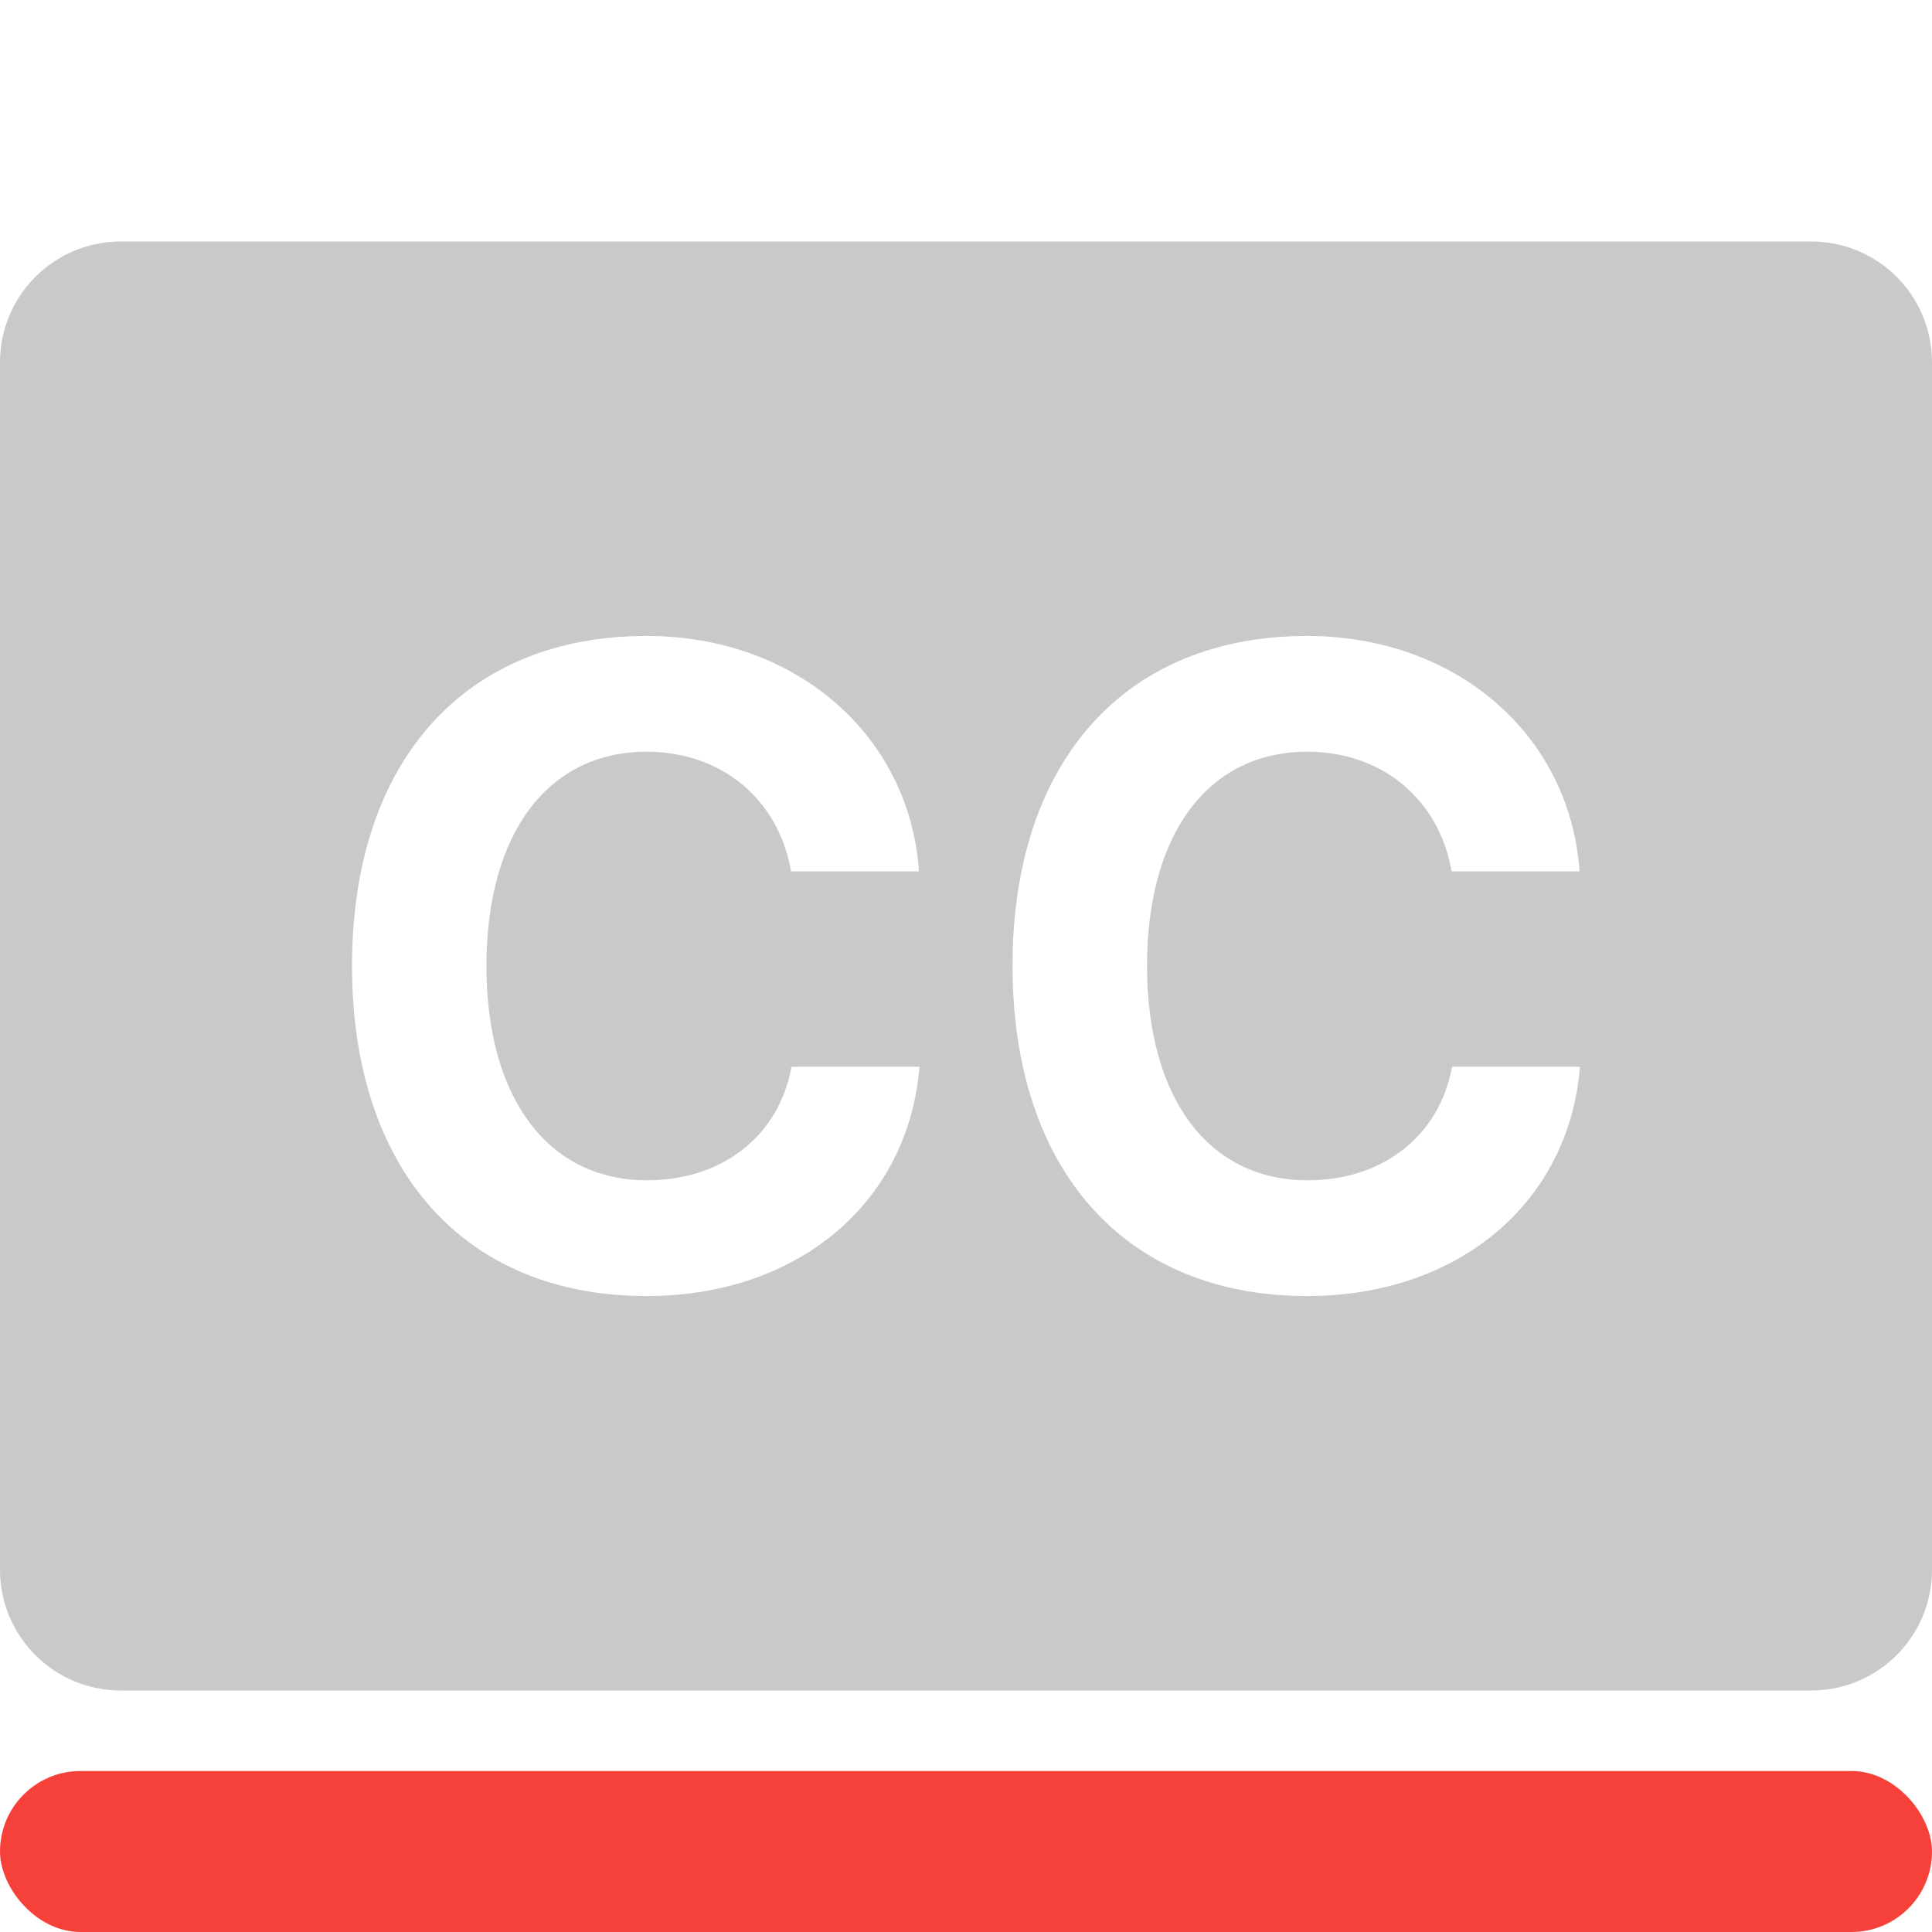 <svg width="24" height="24" viewBox="0 0 24 24" fill="none" xmlns="http://www.w3.org/2000/svg">
  <path
    d="M16.238 16.1C13.979 16.1 12.578 14.538 12.578 11.997C12.578 9.462 13.973 7.9 16.238 7.9C18.087 7.9 19.503 9.127 19.622 10.824H18.032C17.876 9.927 17.168 9.338 16.238 9.338C15.011 9.338 14.249 10.354 14.249 11.997C14.249 13.641 15.011 14.662 16.243 14.662C17.178 14.662 17.881 14.111 18.038 13.251H19.627C19.492 14.938 18.119 16.1 16.238 16.1ZM8.032 16.1C5.773 16.1 4.373 14.538 4.373 11.997C4.373 9.462 5.768 7.9 8.032 7.9C9.881 7.9 11.298 9.127 11.416 10.824H9.827C9.671 9.927 8.962 9.338 8.032 9.338C6.806 9.338 6.043 10.354 6.043 11.997C6.043 13.641 6.806 14.662 8.038 14.662C8.973 14.662 9.676 14.111 9.833 13.251H11.422C11.287 14.938 9.914 16.1 8.032 16.1ZM22.5 3H1.5C0.672 3 0 3.671 0 4.5V19.5C0 20.329 0.672 21 1.5 21H22.5C23.329 21 24 20.329 24 19.5V4.5C24 3.671 23.329 3 22.5 3Z"
    fill="#C9C9C9"/>
  <rect y="22" width="24" height="2" rx="1" fill="#F6413B"/>
</svg>
